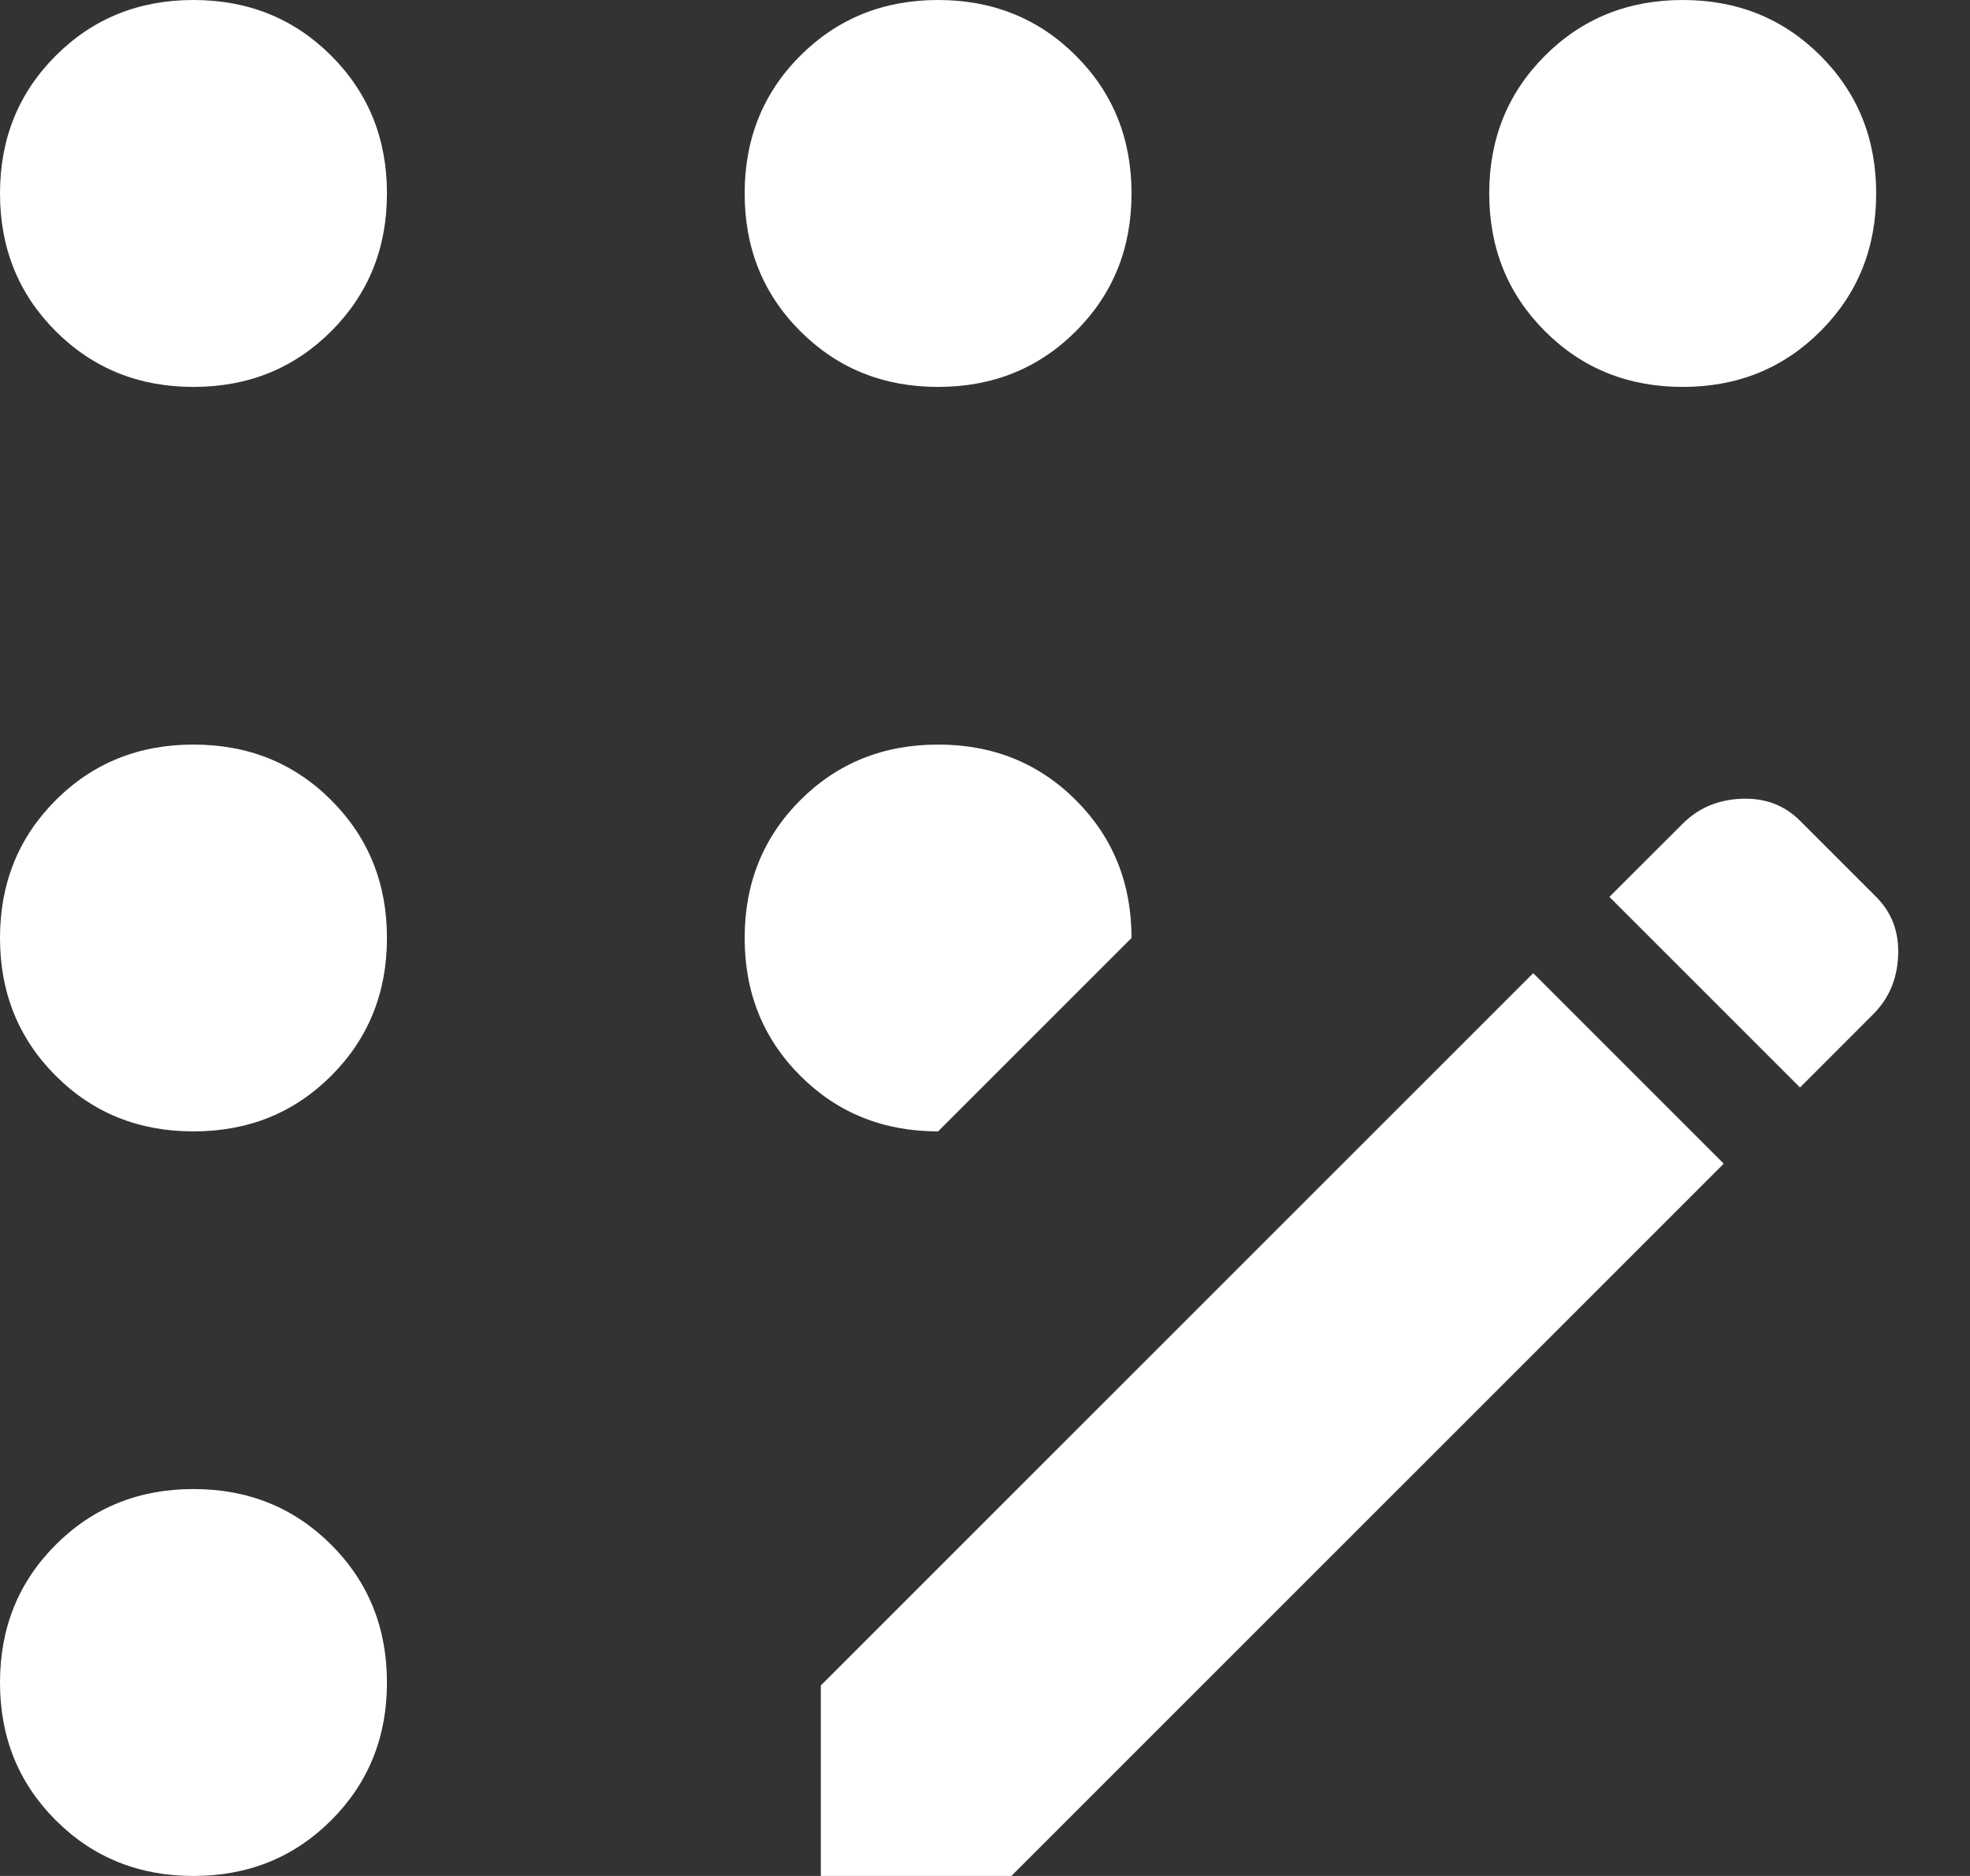<svg width="21" height="20" viewBox="0 0 21 20" fill="none" xmlns="http://www.w3.org/2000/svg">
<rect x="0" y="0" width="21" height="20" fill="#333333" stroke="none"/>
<path d="M2.062 20C1.479 20 0.99 19.802 0.594 19.406C0.198 19.01 0 18.521 0 17.938C0 17.354 0.198 16.865 0.594 16.469C0.99 16.073 1.479 15.875 2.062 15.875C2.646 15.875 3.135 16.073 3.531 16.469C3.927 16.865 4.125 17.354 4.125 17.938C4.125 18.521 3.927 19.01 3.531 19.406C3.135 19.802 2.646 20 2.062 20ZM2.062 12.062C1.479 12.062 0.99 11.865 0.594 11.469C0.198 11.073 0 10.583 0 10C0 9.417 0.198 8.927 0.594 8.531C0.99 8.135 1.479 7.938 2.062 7.938C2.646 7.938 3.135 8.135 3.531 8.531C3.927 8.927 4.125 9.417 4.125 10C4.125 10.583 3.927 11.073 3.531 11.469C3.135 11.865 2.646 12.062 2.062 12.062ZM2.062 4.125C1.479 4.125 0.99 3.927 0.594 3.531C0.198 3.135 0 2.646 0 2.062C0 1.479 0.198 0.99 0.594 0.594C0.99 0.198 1.479 0 2.062 0C2.646 0 3.135 0.198 3.531 0.594C3.927 0.99 4.125 1.479 4.125 2.062C4.125 2.646 3.927 3.135 3.531 3.531C3.135 3.927 2.646 4.125 2.062 4.125ZM10 12.062C9.417 12.062 8.927 11.865 8.531 11.469C8.135 11.073 7.938 10.583 7.938 10C7.938 9.417 8.135 8.927 8.531 8.531C8.927 8.135 9.417 7.938 10 7.938C10.583 7.938 11.073 8.135 11.469 8.531C11.865 8.927 12.062 9.417 12.062 10L10 12.062ZM10 4.125C9.417 4.125 8.927 3.927 8.531 3.531C8.135 3.135 7.938 2.646 7.938 2.062C7.938 1.479 8.135 0.99 8.531 0.594C8.927 0.198 9.417 0 10 0C10.583 0 11.073 0.198 11.469 0.594C11.865 0.99 12.062 1.479 12.062 2.062C12.062 2.646 11.865 3.135 11.469 3.531C11.073 3.927 10.583 4.125 10 4.125ZM8.75 20V17.969L16.344 10.375L18.375 12.406L10.781 20H8.75ZM17.938 4.125C17.354 4.125 16.865 3.927 16.469 3.531C16.073 3.135 15.875 2.646 15.875 2.062C15.875 1.479 16.073 0.99 16.469 0.594C16.865 0.198 17.354 0 17.938 0C18.521 0 19.01 0.198 19.406 0.594C19.802 0.99 20 1.479 20 2.062C20 2.646 19.802 3.135 19.406 3.531C19.01 3.927 18.521 4.125 17.938 4.125ZM19.188 11.594L17.156 9.562L17.938 8.781C18.104 8.615 18.312 8.526 18.562 8.516C18.812 8.505 19.021 8.583 19.188 8.75L20 9.562C20.167 9.729 20.245 9.938 20.234 10.188C20.224 10.438 20.135 10.646 19.969 10.812L19.188 11.594Z" fill="white"/>
</svg>
